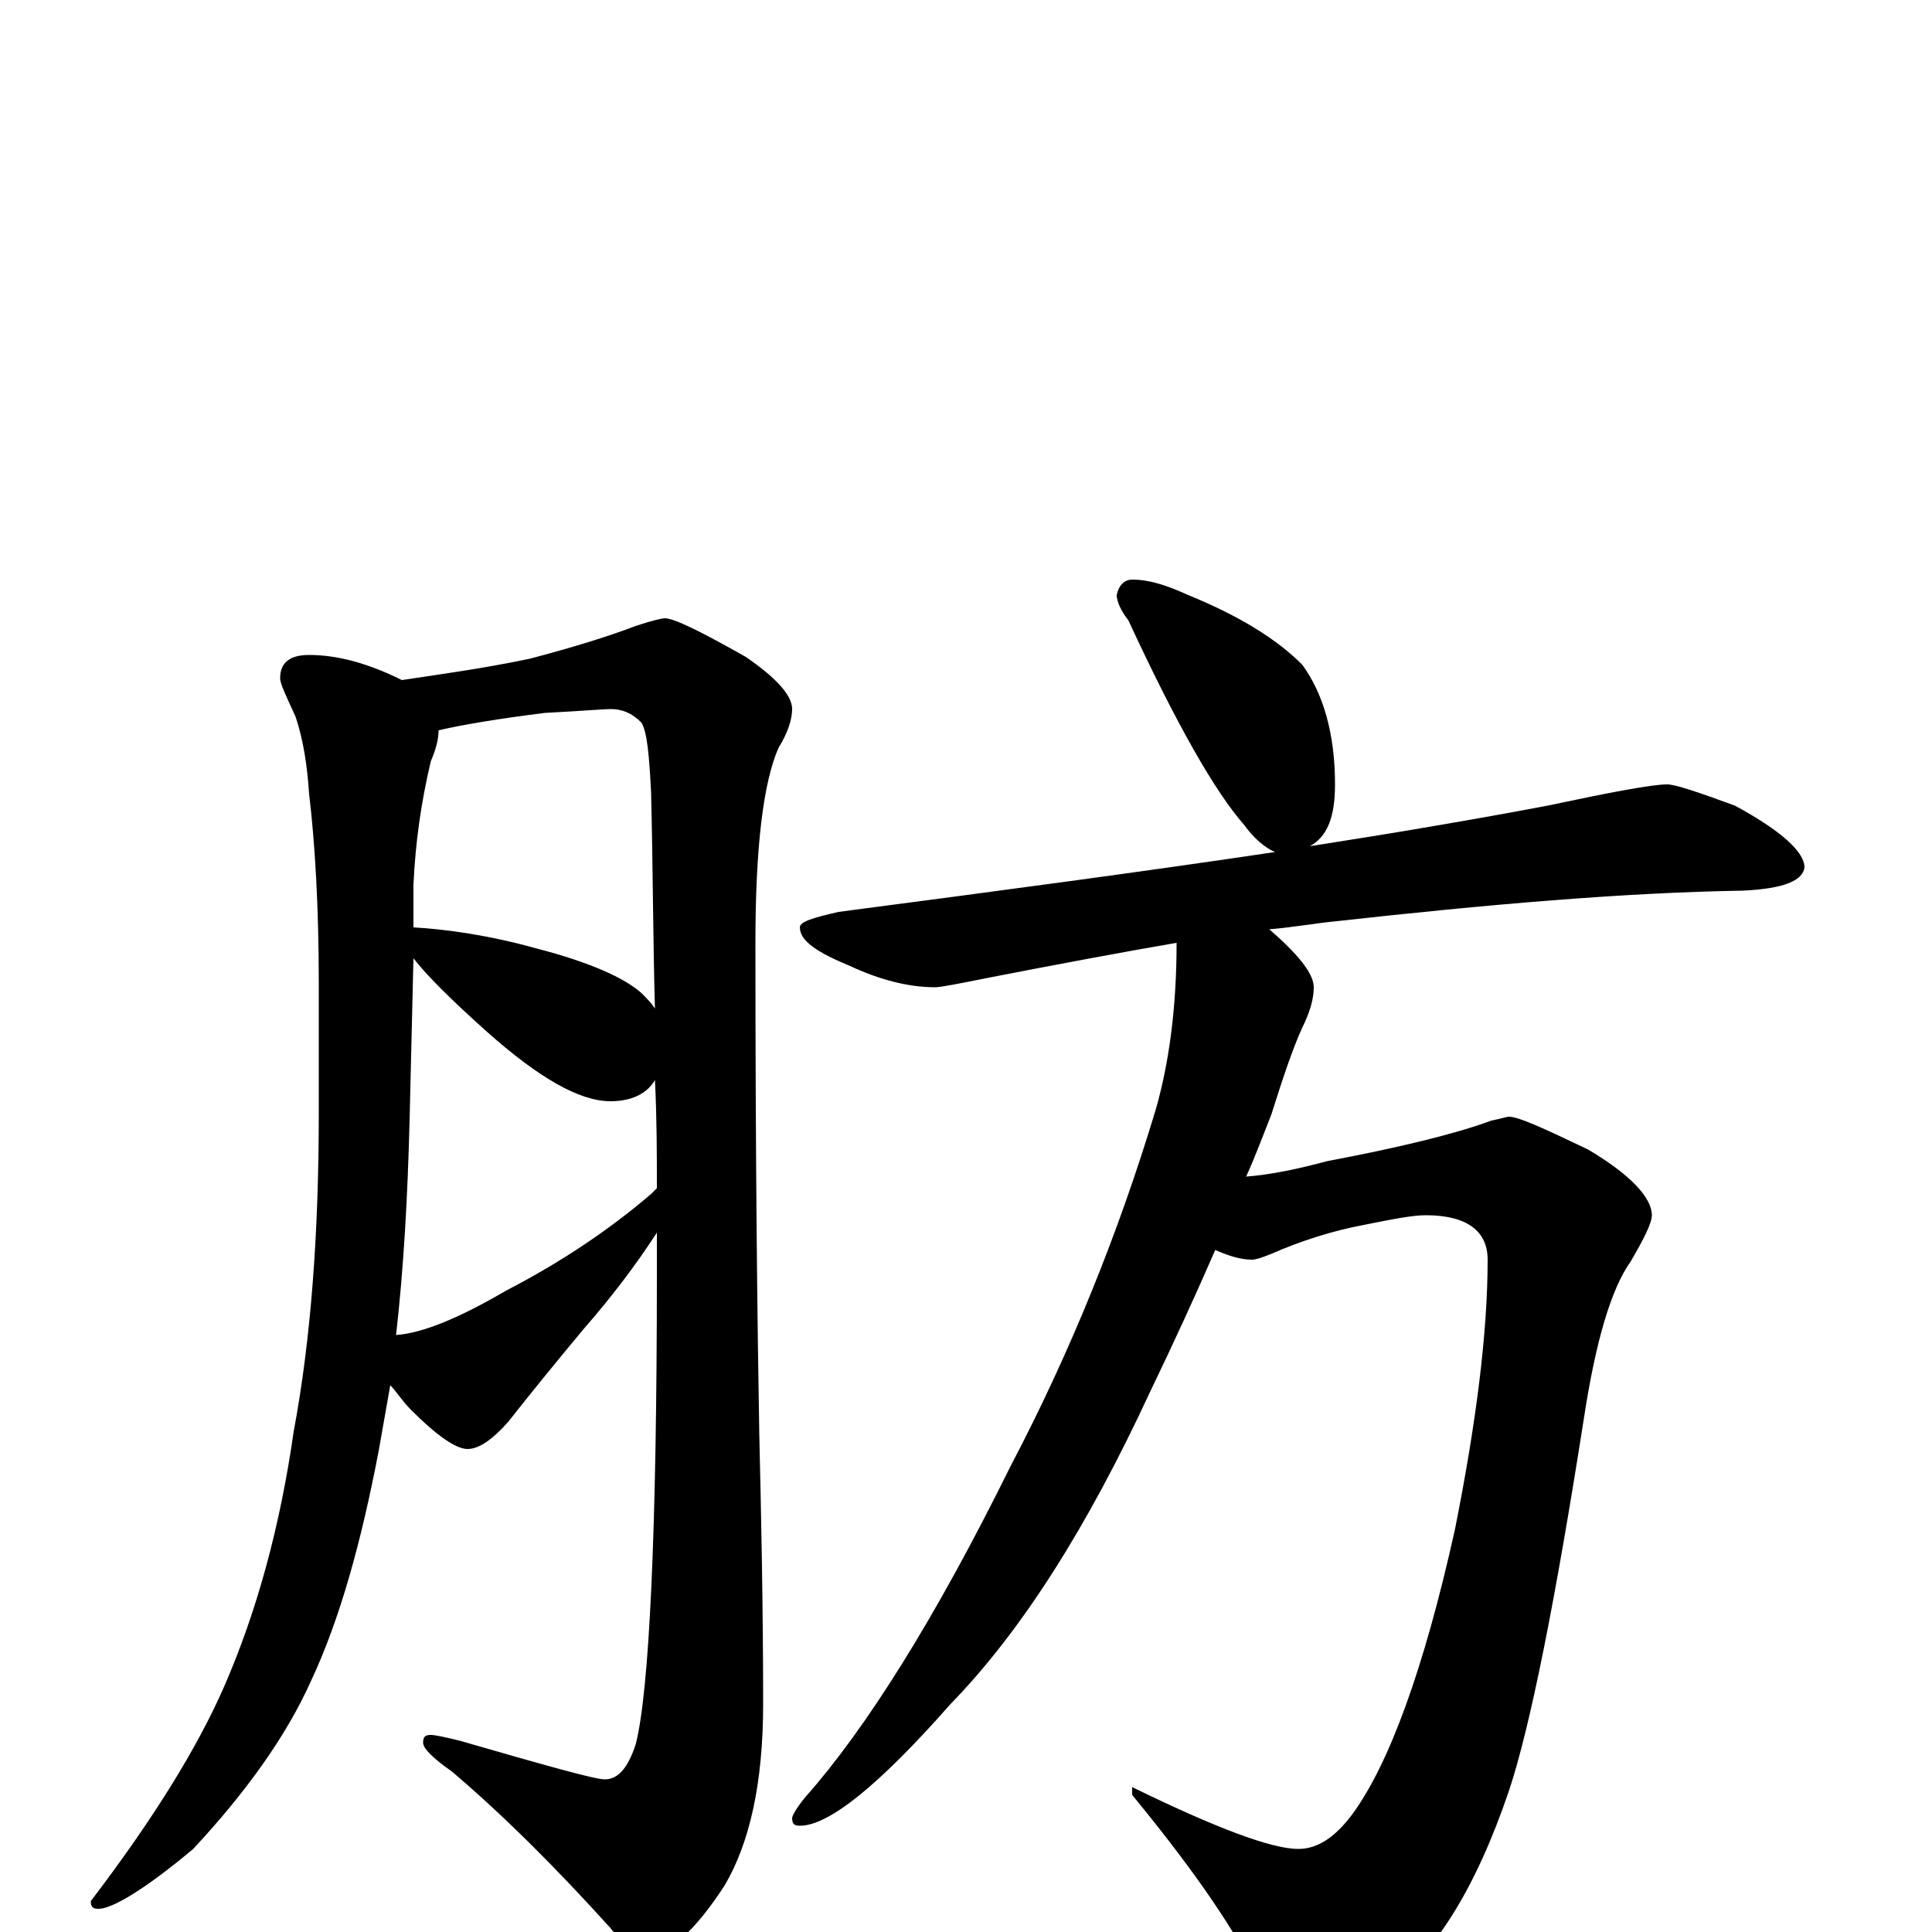 <?xml version="1.0" encoding="utf-8" ?>
<!DOCTYPE svg PUBLIC "-//W3C//DTD SVG 1.1//EN" "http://www.w3.org/Graphics/SVG/1.1/DTD/svg11.dtd">
<svg version="1.1" id="Layer_1" xmlns="http://www.w3.org/2000/svg" xmlns:xlink="http://www.w3.org/1999/xlink" x="0px" y="145px" width="1000px" height="1000px" viewBox="0 0 1000 1000" enable-background="new 0 0 1000 1000" xml:space="preserve">
<g id="Layer_1">
<path id="glyph" transform="matrix(1 0 0 -1 0 1000)" d="M160,661C174,661 190,657 208,648C228,651 250,654 274,659C297,665 316,671 329,676C338,679 343,680 344,680C349,680 363,673 386,660C402,649 410,640 410,633C410,628 408,621 403,613C395,595 391,561 391,512C391,399 392,315 393,258C394,215 395,168 395,118C395,77 388,46 375,24C360,1 347,-11 336,-11C330,-11 323,-7 316,2C288,33 261,60 234,83C224,90 219,95 219,98C219,101 220,102 223,102C225,102 230,101 238,99C283,86 308,79 313,79C320,79 325,85 329,97C336,124 340,206 340,341C340,348 340,355 340,362C329,345 316,328 302,312C287,294 274,278 263,264C255,255 248,250 242,250C236,250 226,257 213,270C208,275 205,280 202,283C200,272 198,260 196,249C187,202 176,162 161,130C148,101 127,72 100,43C75,22 58,12 51,12C48,12 47,13 47,16C79,58 102,95 116,127C133,166 145,210 152,259C161,307 165,362 165,424l0,67C165,531 163,564 160,589C159,604 157,617 153,629C148,640 145,646 145,649C145,657 150,661 160,661M205,309C219,310 238,318 262,332C291,347 316,364 337,382C338,383 339,384 340,385C340,402 340,421 339,441C335,434 327,430 316,430C300,430 279,442 252,466C233,483 221,495 214,504l-2,-84C211,381 209,344 205,309M214,520C231,519 253,516 278,509C305,502 323,494 332,486C335,483 337,481 339,478C338,512 338,549 337,590C336,609 335,621 332,626C327,631 322,633 316,633C313,633 301,632 282,631C258,628 240,625 227,622C227,618 226,613 223,606C218,585 215,564 214,542M586,700C595,700 604,697 615,692C642,681 661,669 674,656C685,641 691,620 691,594C691,577 687,567 678,562C723,569 764,576 801,583C834,590 855,594 863,594C867,594 879,590 898,583C922,570 934,559 934,551C933,544 923,540 902,539C841,538 771,532 690,523C680,522 669,520 657,519C672,506 680,496 680,489C680,483 678,476 674,468C669,457 664,442 658,423C654,413 650,402 645,391C658,392 672,395 687,399C724,406 753,413 772,420C777,421 780,422 781,422C786,422 799,416 822,405C844,392 855,380 855,371C855,367 851,359 844,347C834,333 826,306 820,267C805,171 792,106 781,73C764,23 743,-11 717,-30C700,-41 687,-46 676,-46C667,-46 658,-38 650,-21C635,8 613,38 586,71l0,4C629,54 658,43 672,43C682,43 691,49 700,61C719,87 737,136 753,208C764,263 770,310 770,348C770,363 759,371 738,371C731,371 721,369 706,366C690,363 674,358 658,351C653,349 650,348 648,348C642,348 636,350 629,353C619,330 608,306 595,279C563,210 529,156 492,118C455,76 429,55 414,55C411,55 410,56 410,59C410,60 412,64 417,70C448,105 484,162 523,241C554,300 579,362 598,425C605,449 609,478 609,512C580,507 548,501 512,494C497,491 487,489 484,489C470,489 455,493 440,500C423,507 414,513 414,520C414,523 421,525 434,528C518,539 593,549 660,559C655,561 649,566 644,573C629,590 609,625 584,679C580,684 578,689 578,692C579,697 582,700 586,700z"/>
</g>
</svg>
